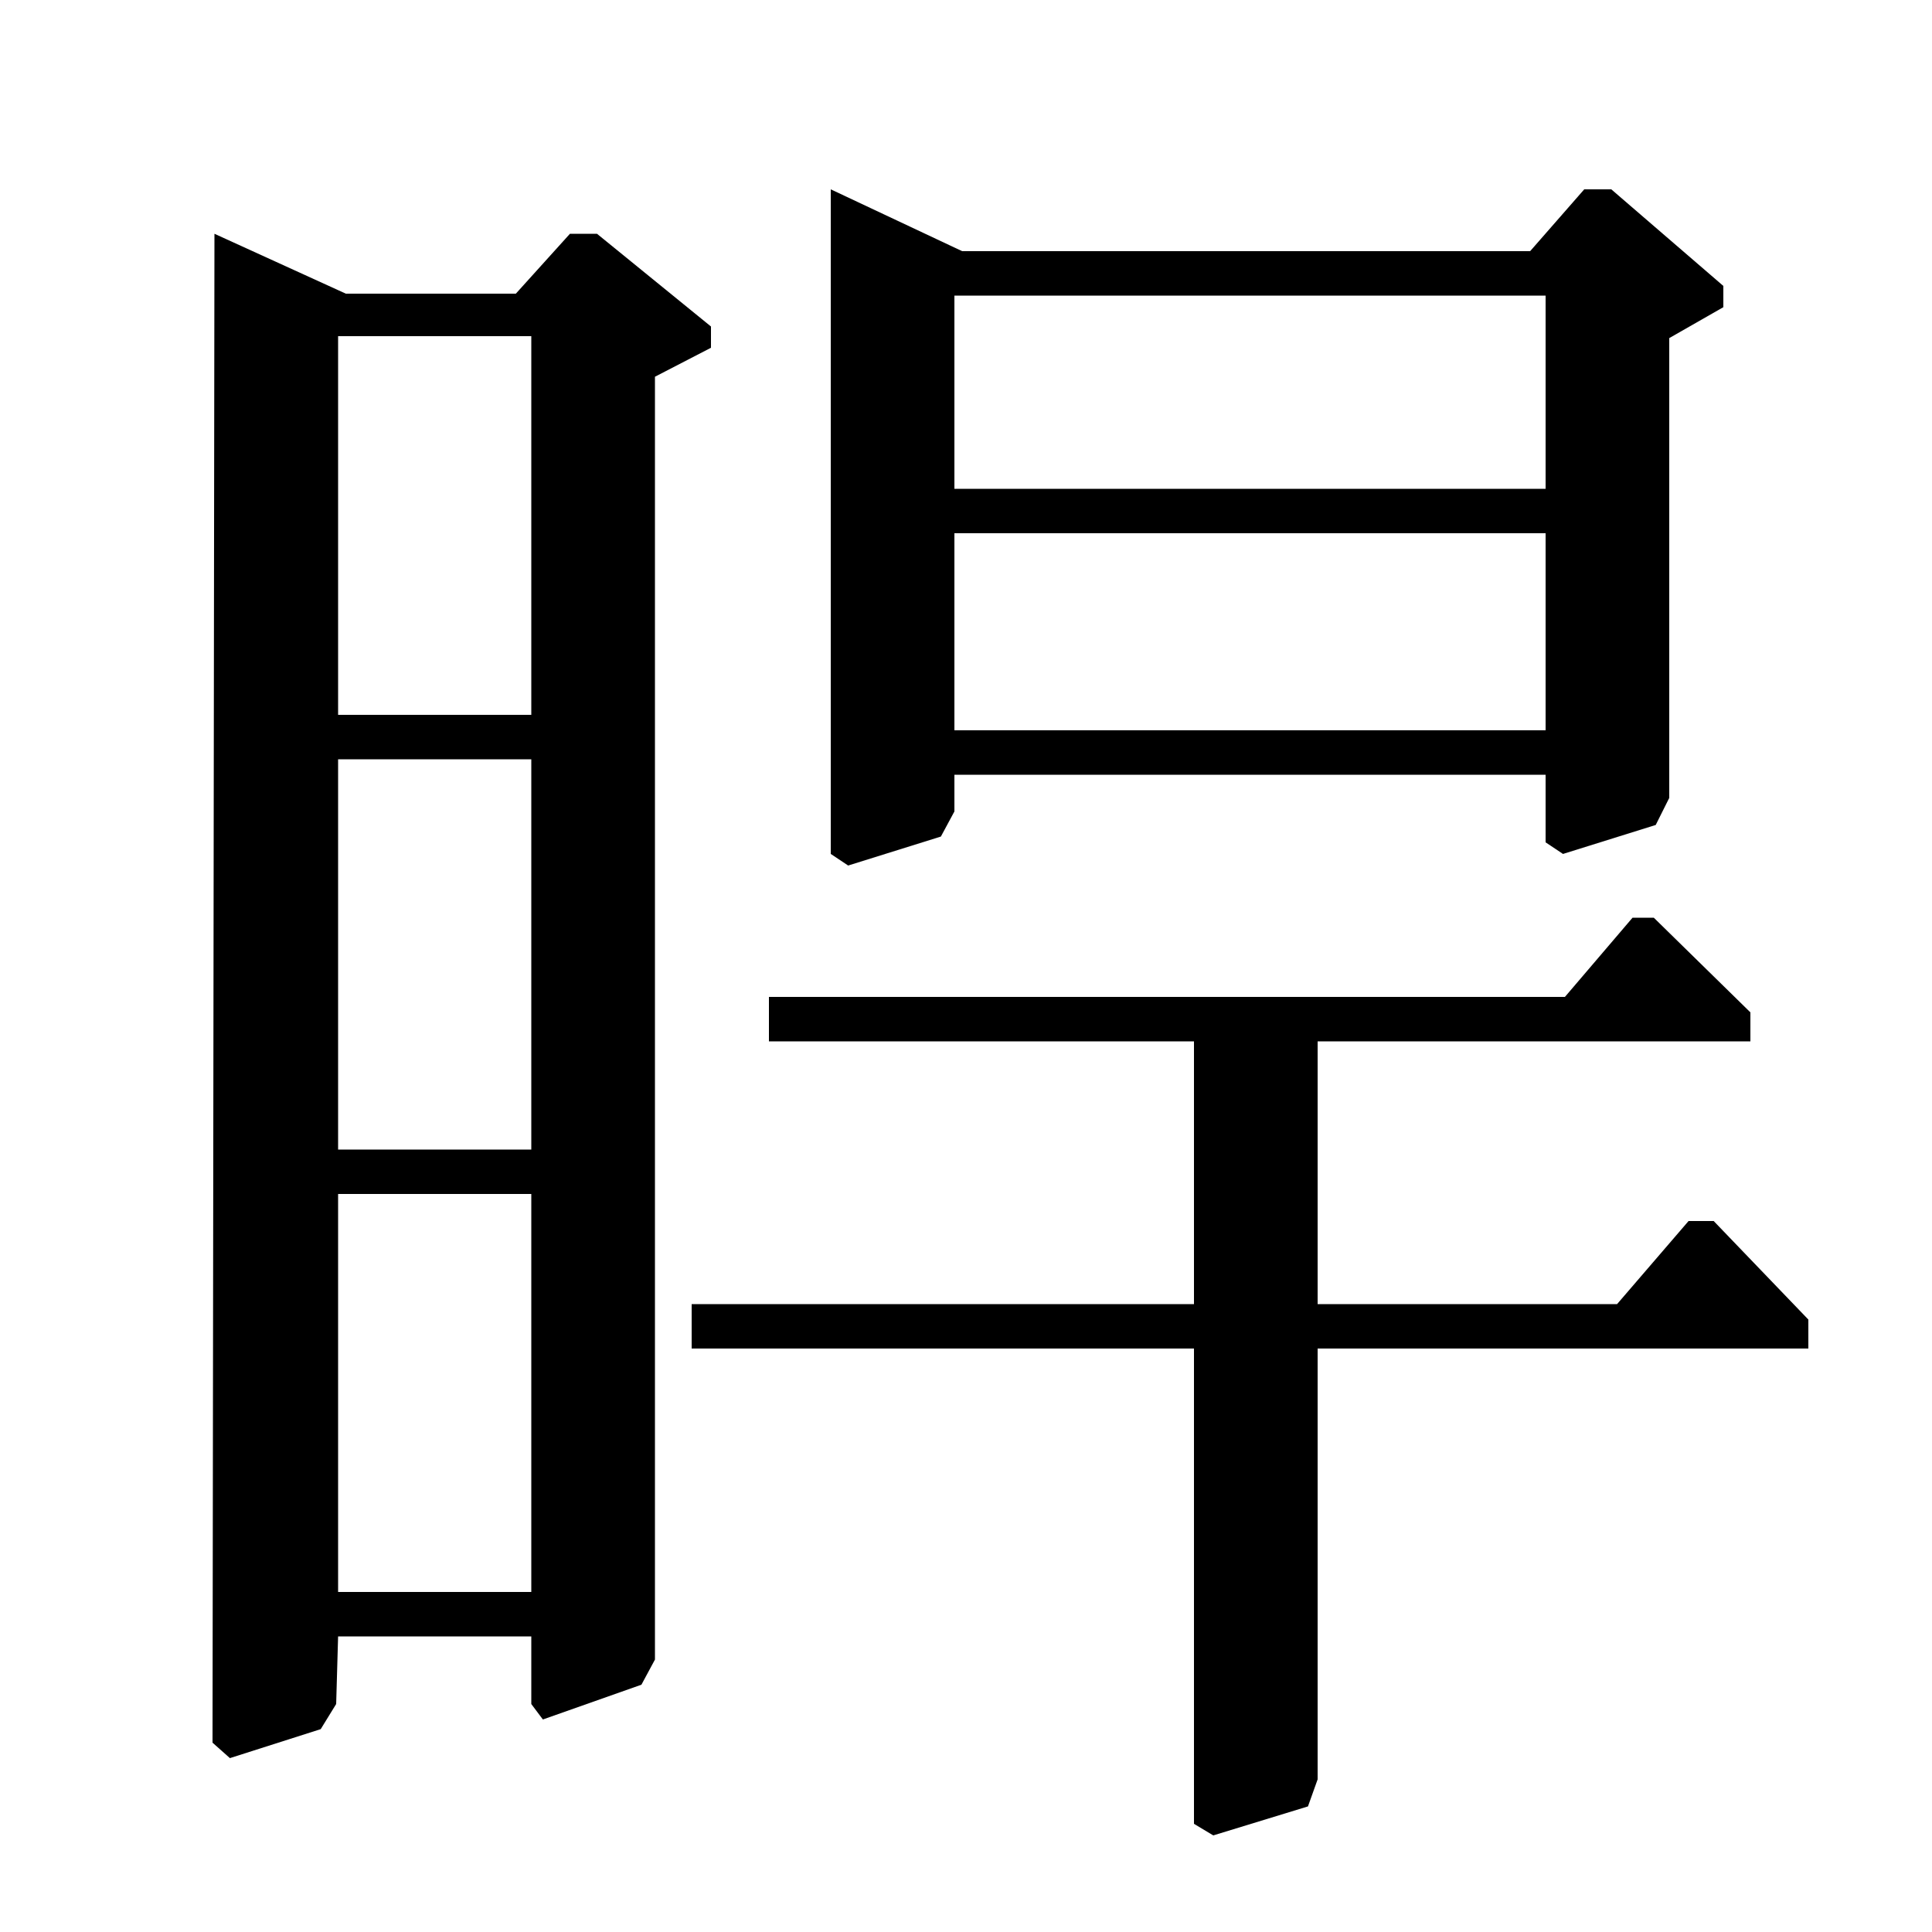 <?xml version="1.0" standalone="no"?>
<!DOCTYPE svg PUBLIC "-//W3C//DTD SVG 1.1//EN" "http://www.w3.org/Graphics/SVG/1.1/DTD/svg11.dtd" >
<svg xmlns="http://www.w3.org/2000/svg" xmlns:xlink="http://www.w3.org/1999/xlink" version="1.1" viewBox="0 -140 1000 1000">
  <g transform="matrix(1 0 0 -1 0 860)">
   <path fill="currentColor"
d="M498 870h294l28 32h14l58 -50v-11l-28 -16v-238l-7 -14l-48 -15l-9 6v35h-306v-19l-7 -13l-48 -15l-9 6v344zM800 847h-306v-100h306v100zM800 724h-306v-102h306v102zM179 848h88l28 31h14l59 -48v-11l-29 -15v-664l-7 -13l-51 -18l-6 8v35h-100l-1 -35l-8 -13l-47 -15
l-9 8l1 781zM275 826h-100v-196h100v196zM275 607h-100v-202h100v202zM275 382h-100v-206h100v206zM618 325v136h-220v23h412l35 41h11l50 -49v-15h-224v-136h155l37 43h13l49 -51v-15h-254v-223l-5 -14l-49 -15l-10 6v246h-260v23h260z" />
  </g>

</svg>
